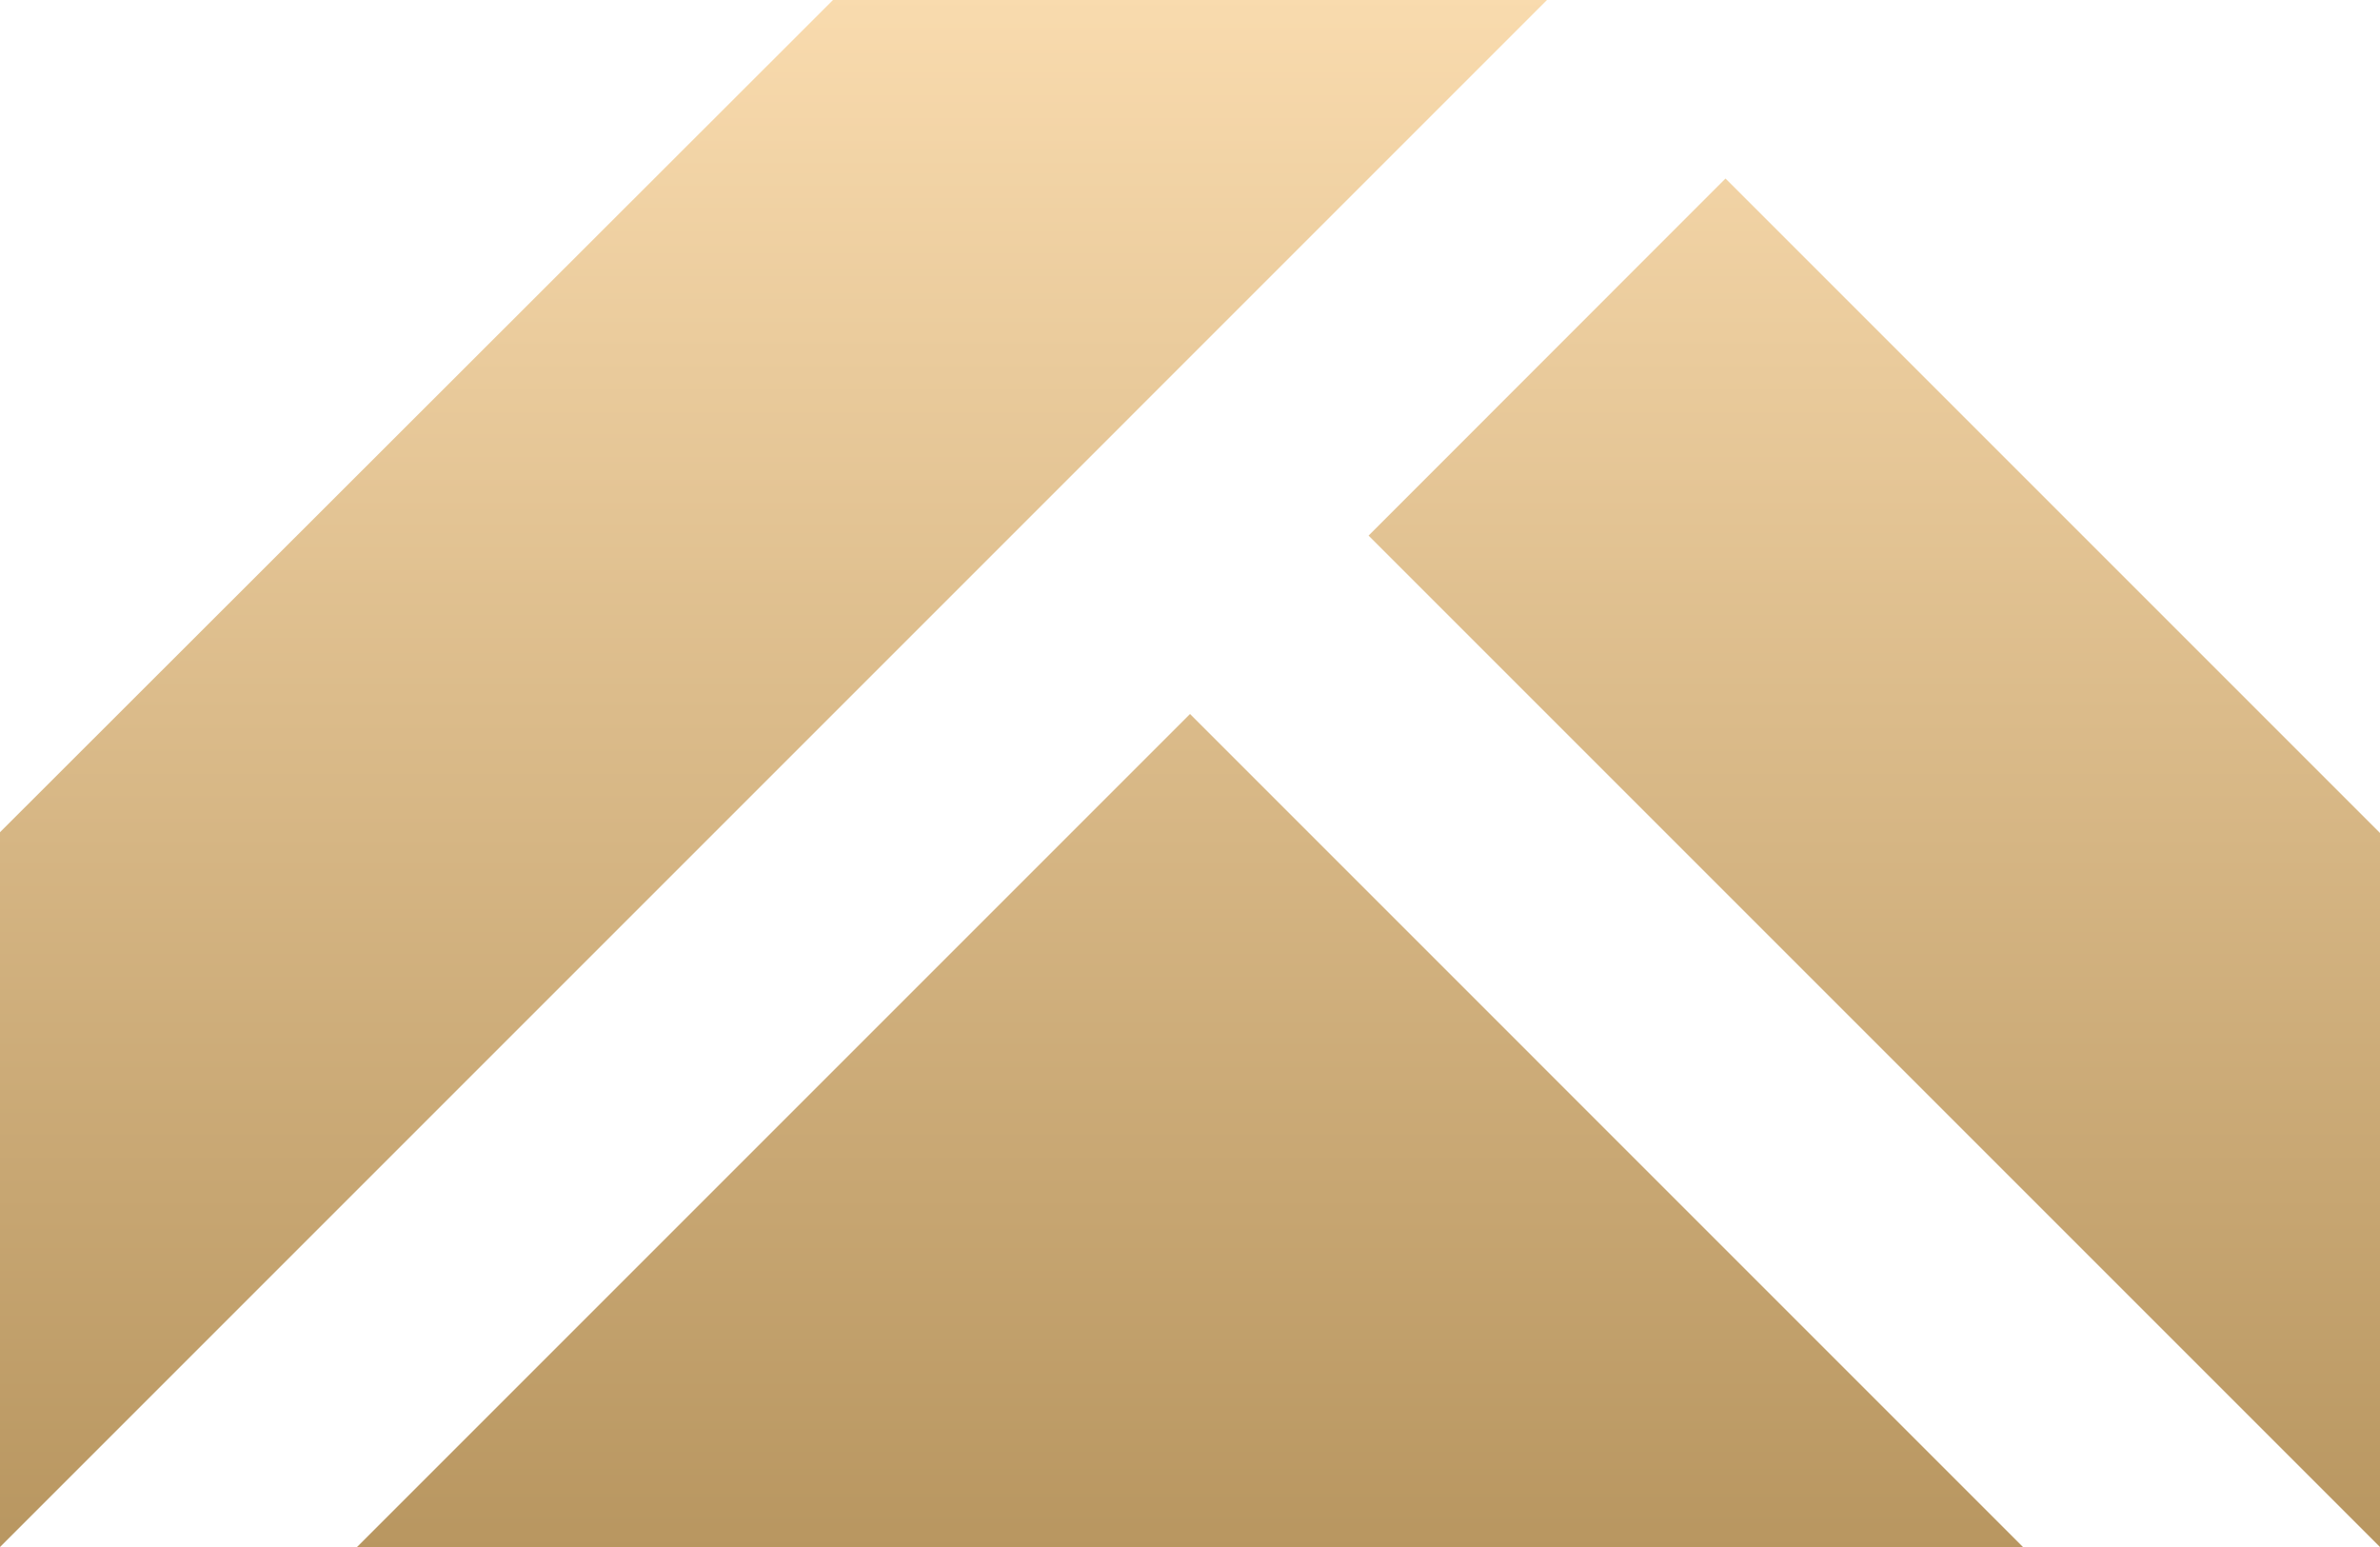<svg width="400" height="260" xmlns="http://www.w3.org/2000/svg"><defs/><defs><linearGradient x1="50%" y1="0%" x2="50%" y2="100%" id="a"><stop stop-color="#F9DBAE" offset="0%"/><stop stop-color="#B89660" offset="100%"/></linearGradient></defs><path d="M290.001 30.001L400 140v120.002L230.015 90.017 290 30.001zM259.998 0L190 70h.001L.002 260.002H0V139.868L140 0h119.998zm-59.997 120l139.998 140.002H60.002L200.001 120z" fill="url(#a)" fill-rule="evenodd"/></svg>